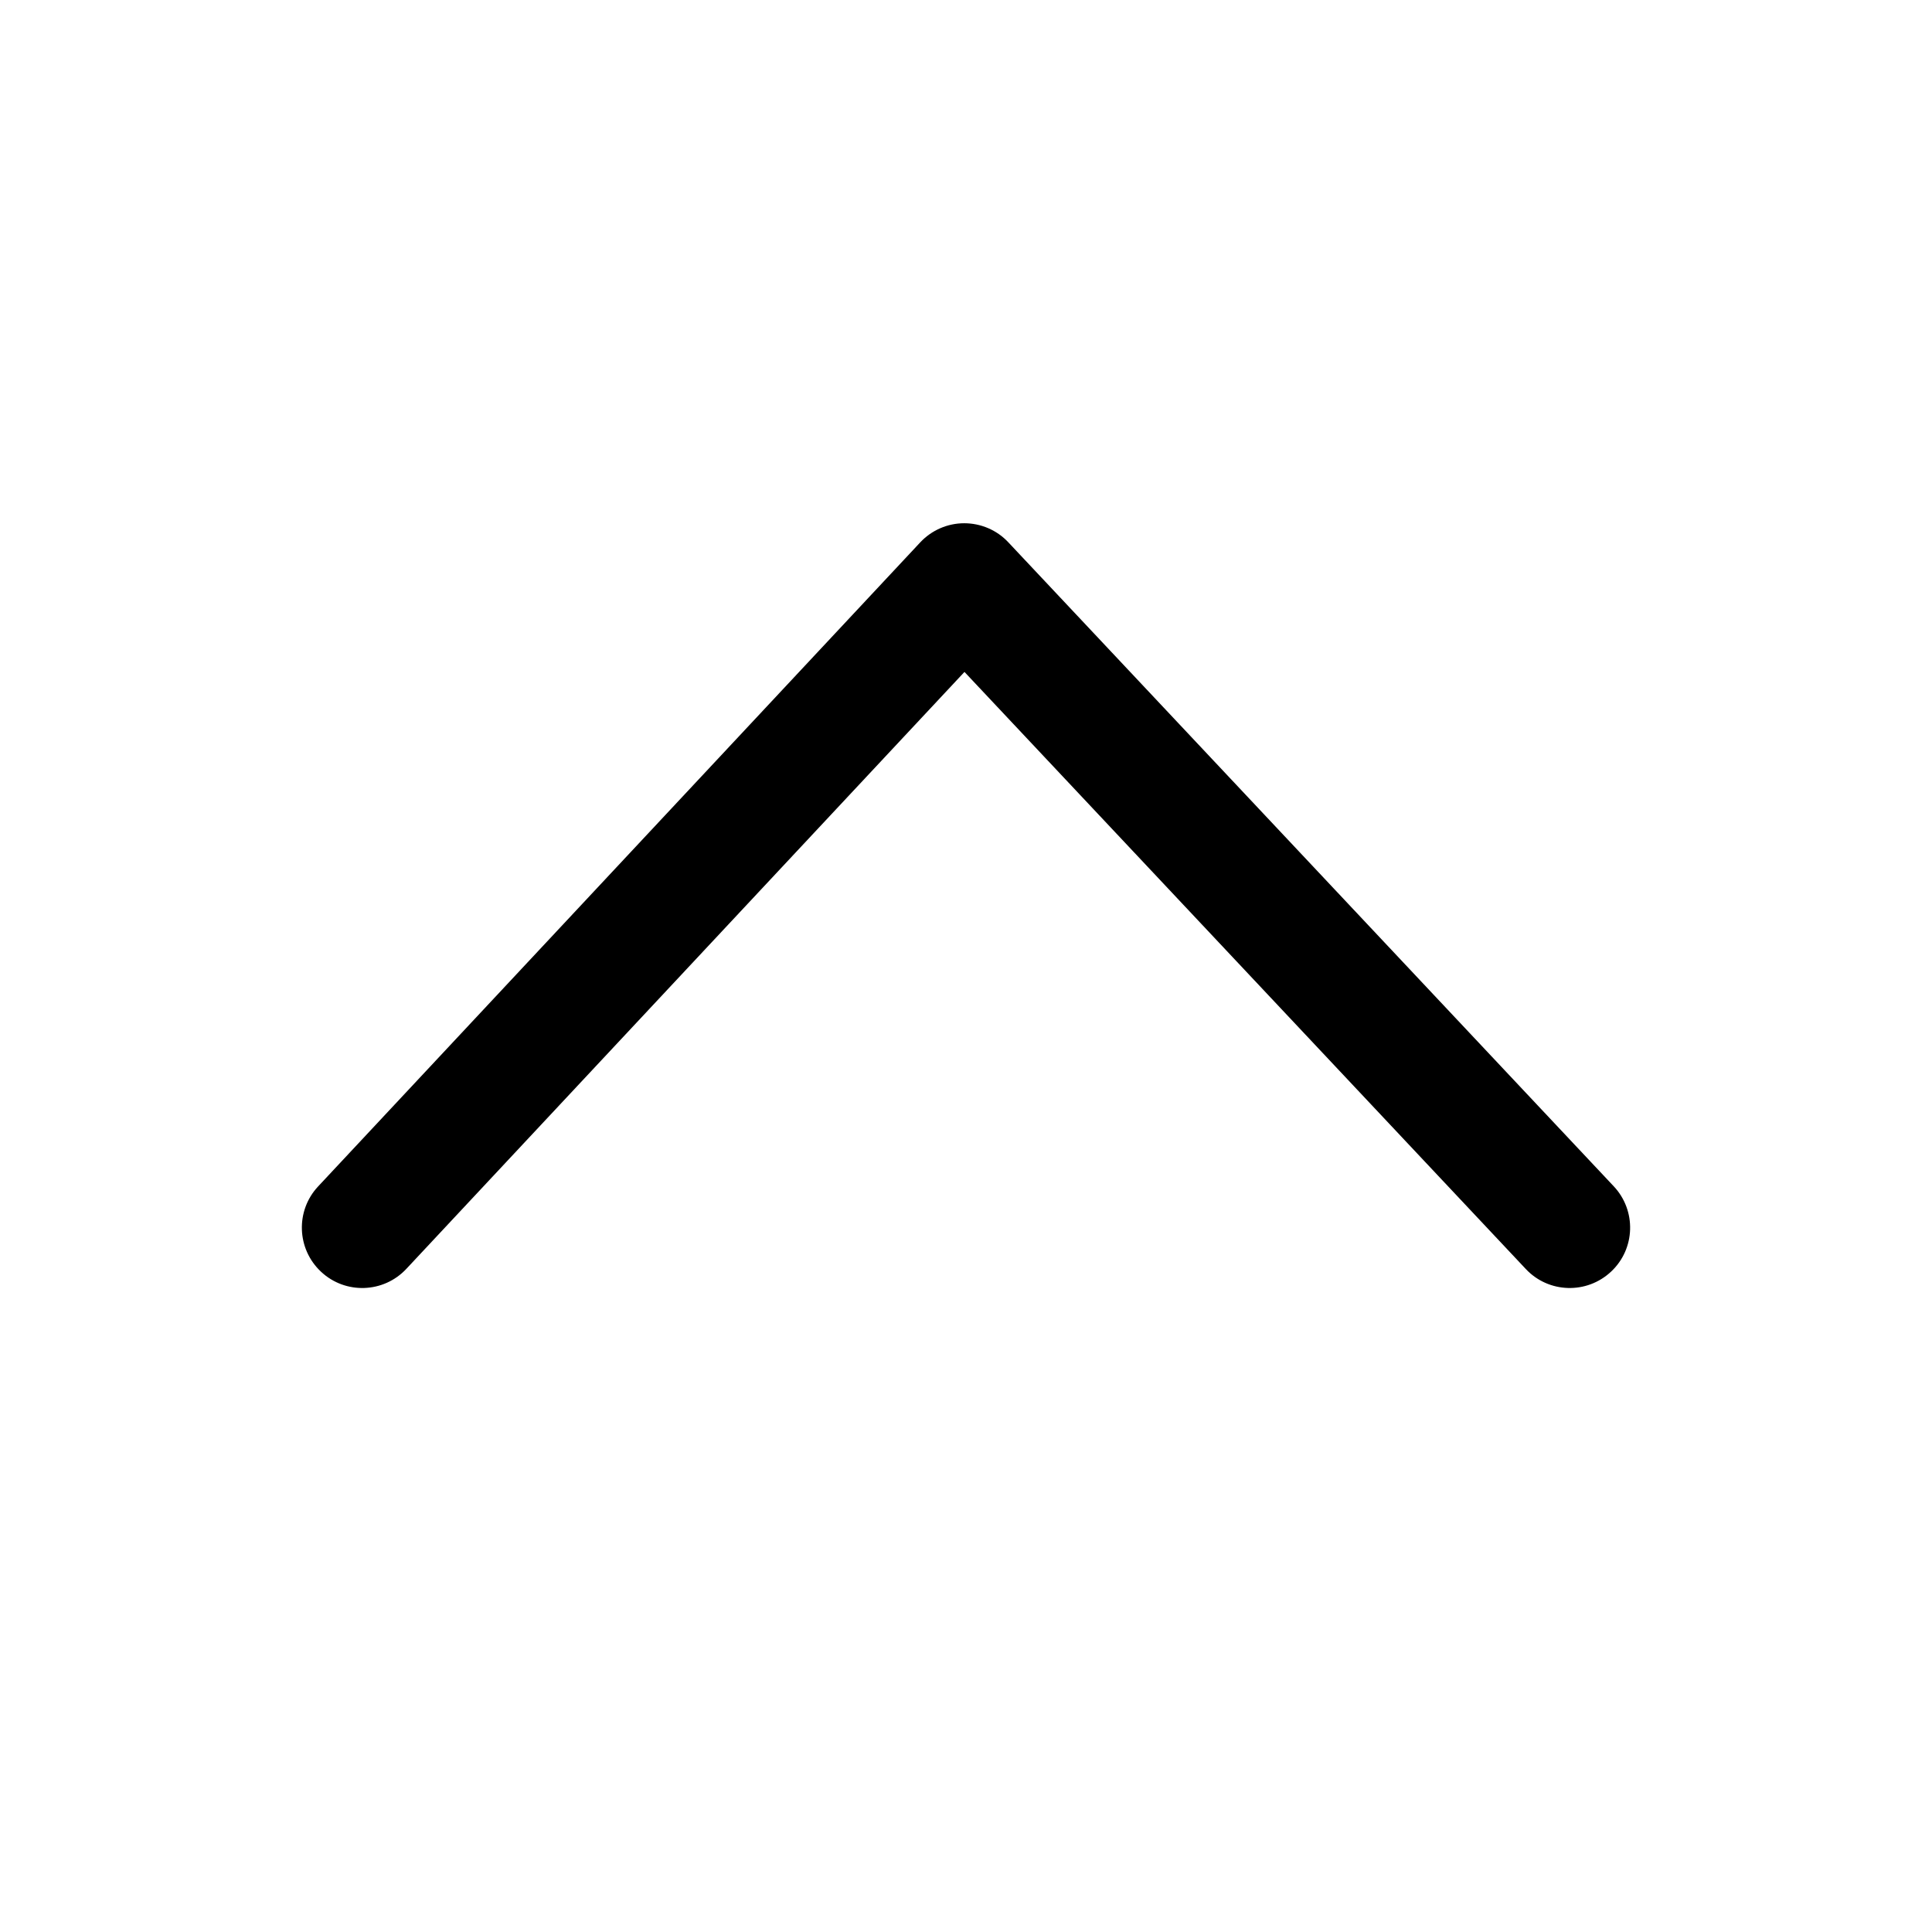 <svg width="24" height="24" viewBox="0 0 24 24" xmlns="http://www.w3.org/2000/svg">
  <path fill-rule="evenodd" clip-rule="evenodd"
    d="M3.988 15.798C3.685 15.515 3.669 15.04 3.952 14.738L11.431 6.738C11.573 6.586 11.771 6.5 11.978 6.5C12.185 6.5 12.384 6.585 12.525 6.736L20.046 14.736C20.33 15.038 20.316 15.513 20.014 15.796C19.712 16.08 19.237 16.066 18.954 15.764L11.981 8.347L5.048 15.762C4.765 16.065 4.29 16.081 3.988 15.798Z" />
</svg>